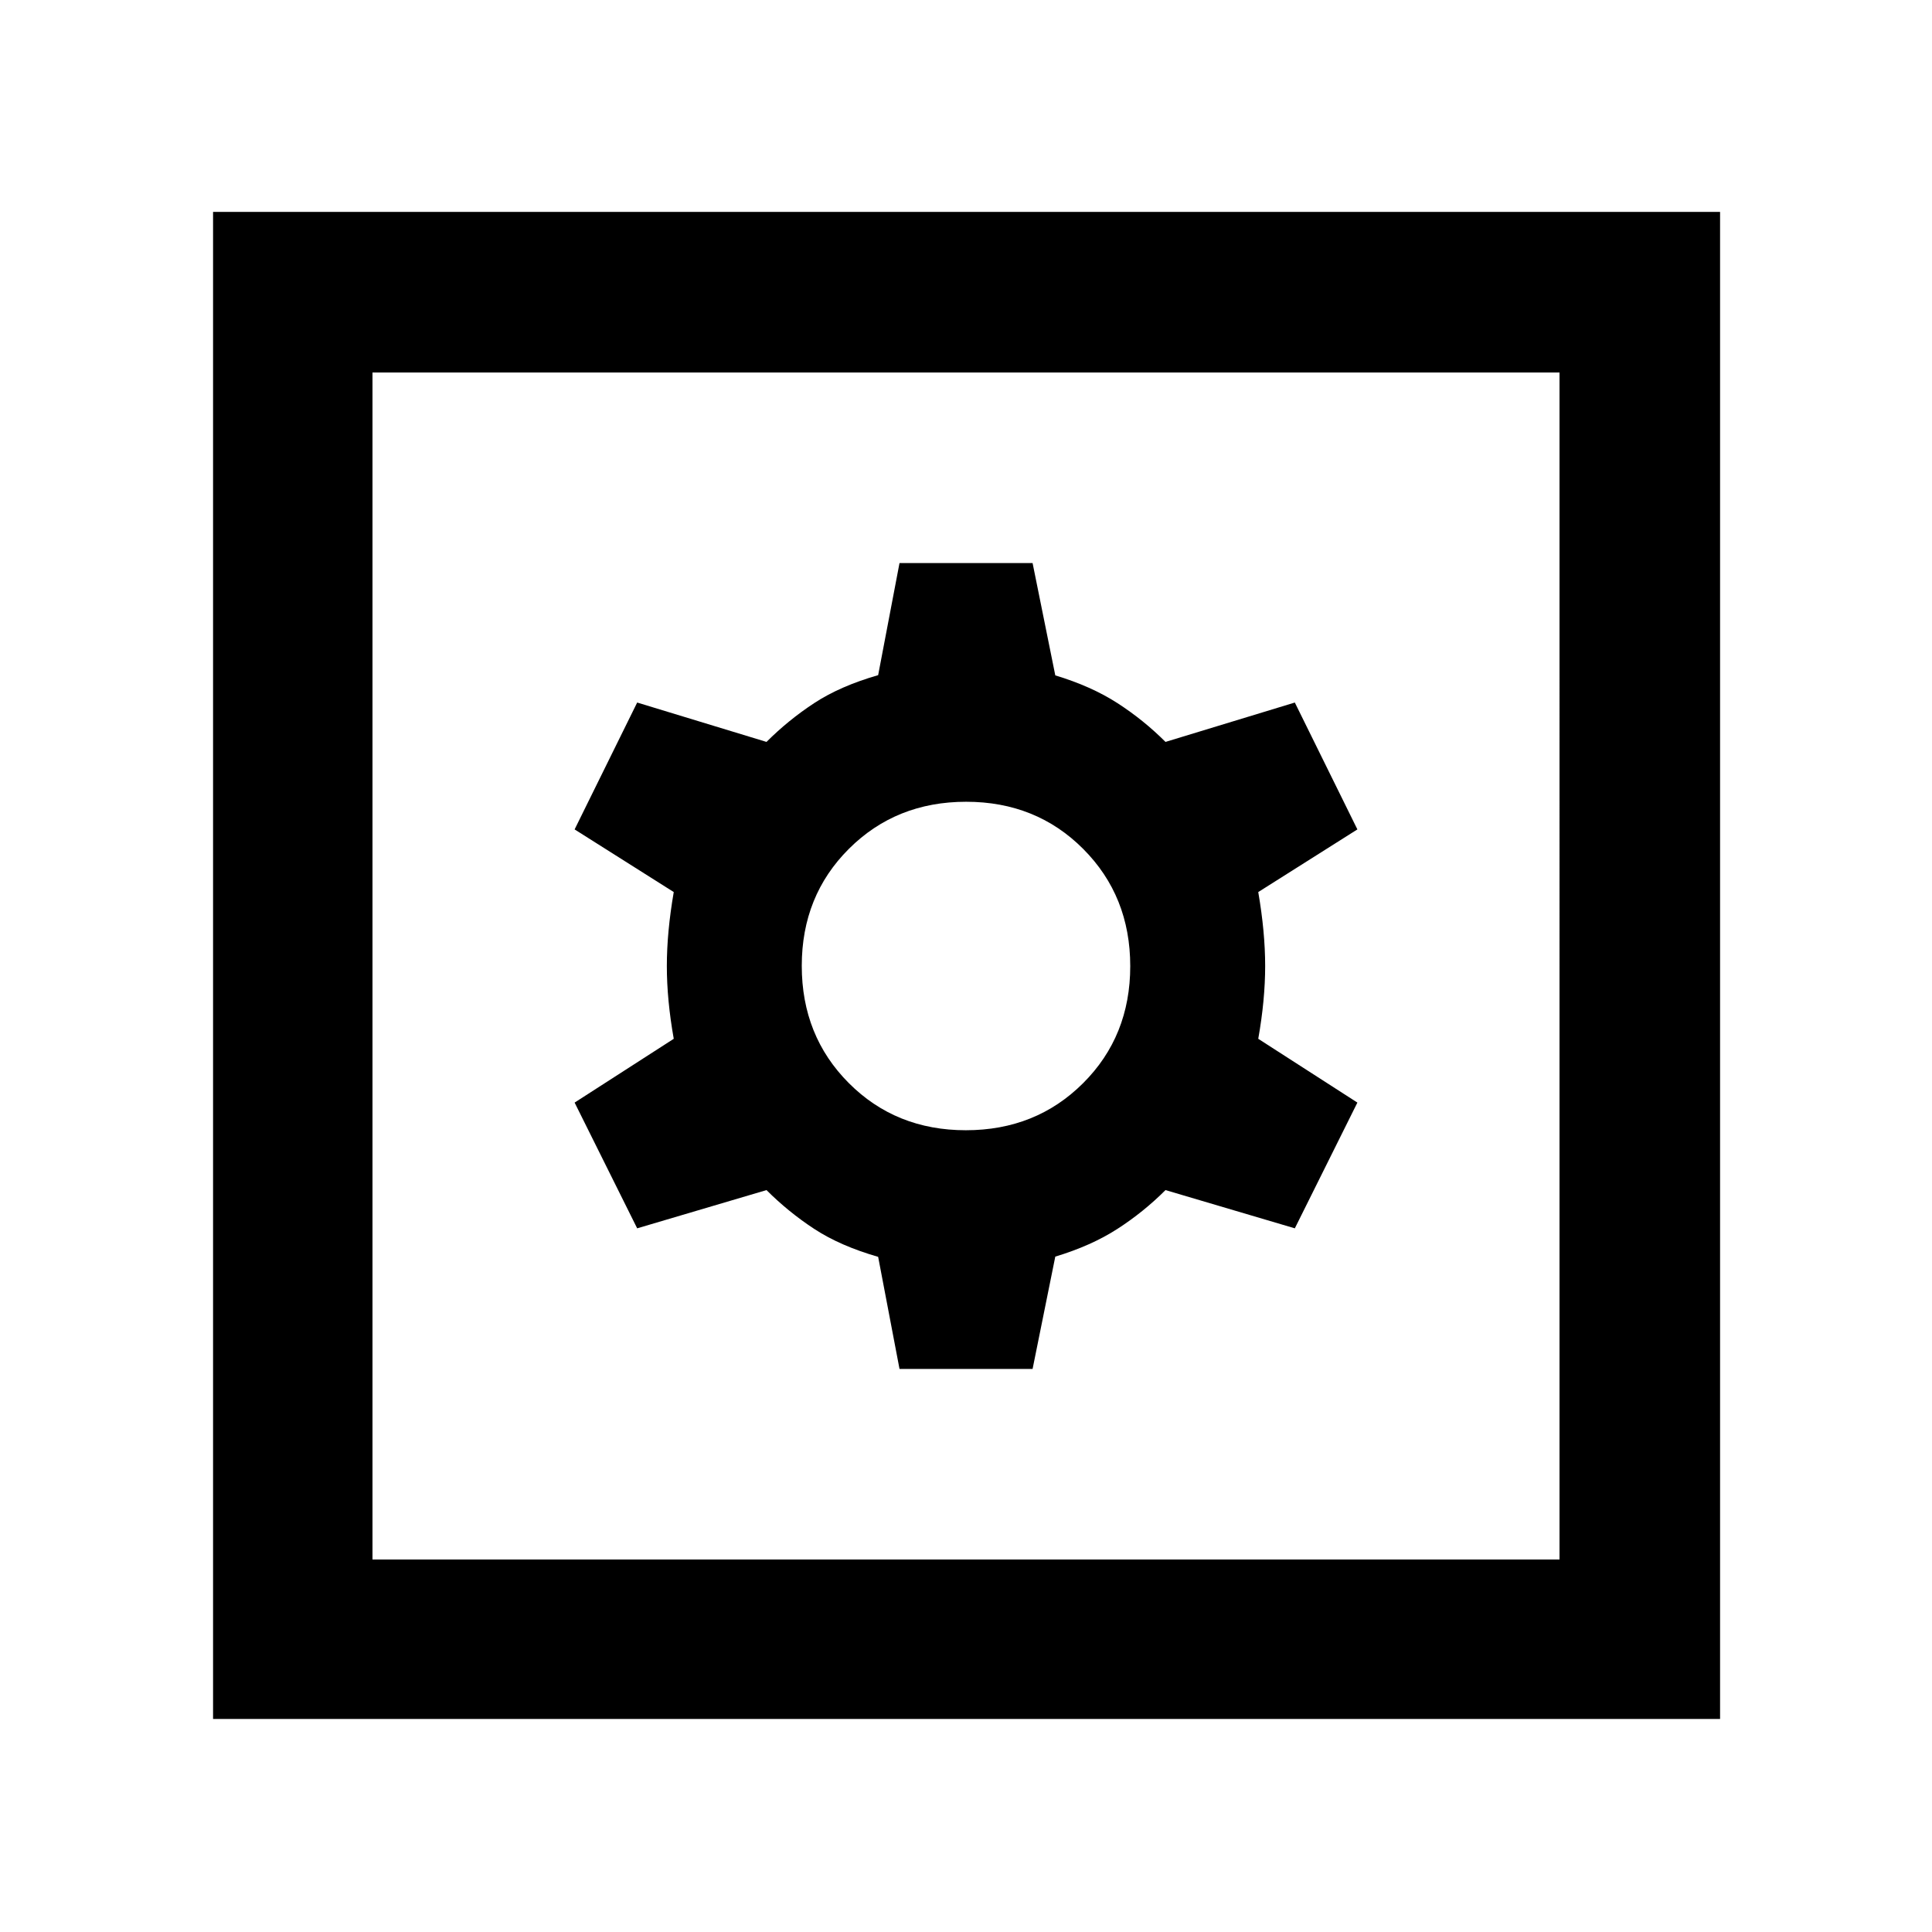 <svg xmlns="http://www.w3.org/2000/svg" width="48" height="48" viewBox="0 96 960 960"><path d="M446.962 776.218h66.125l11.281-55.815q17.89-5.398 30.892-13.791 13.001-8.394 23.87-19.264l64.261 19 31.088-62.478-49.261-31.696q3.434-19.304 3.434-36.174t-3.434-36.739l49.261-31.131-31.088-63.043-64.261 19.565q-10.869-10.87-23.87-19.264-13.002-8.393-30.892-13.791l-11.281-55.815h-66.125l-10.614 55.696q-18.87 5.435-31.739 13.87-12.87 8.434-23.739 19.304l-64.261-19.565-31.088 63.043 49.261 31.131q-3.434 19.869-3.434 36.739 0 16.87 3.434 36.174l-49.261 31.696 31.088 62.478 64.261-19q10.869 10.87 23.739 19.304 12.869 8.435 31.739 13.87l10.614 55.696Zm32.968-118.609q-34.8 0-58.169-23.44-23.37-23.44-23.37-58.239 0-34.8 23.44-58.169 23.44-23.37 58.239-23.37 34.8 0 58.169 23.44 23.37 23.44 23.37 58.239 0 34.8-23.44 58.169-23.44 23.37-58.239 23.37ZM105.869 950.131V201.304h748.827v748.827H105.869Zm79.218-79.218h589.826V281.087H185.087v589.826Zm0 0V281.087v589.826Z"/></svg>